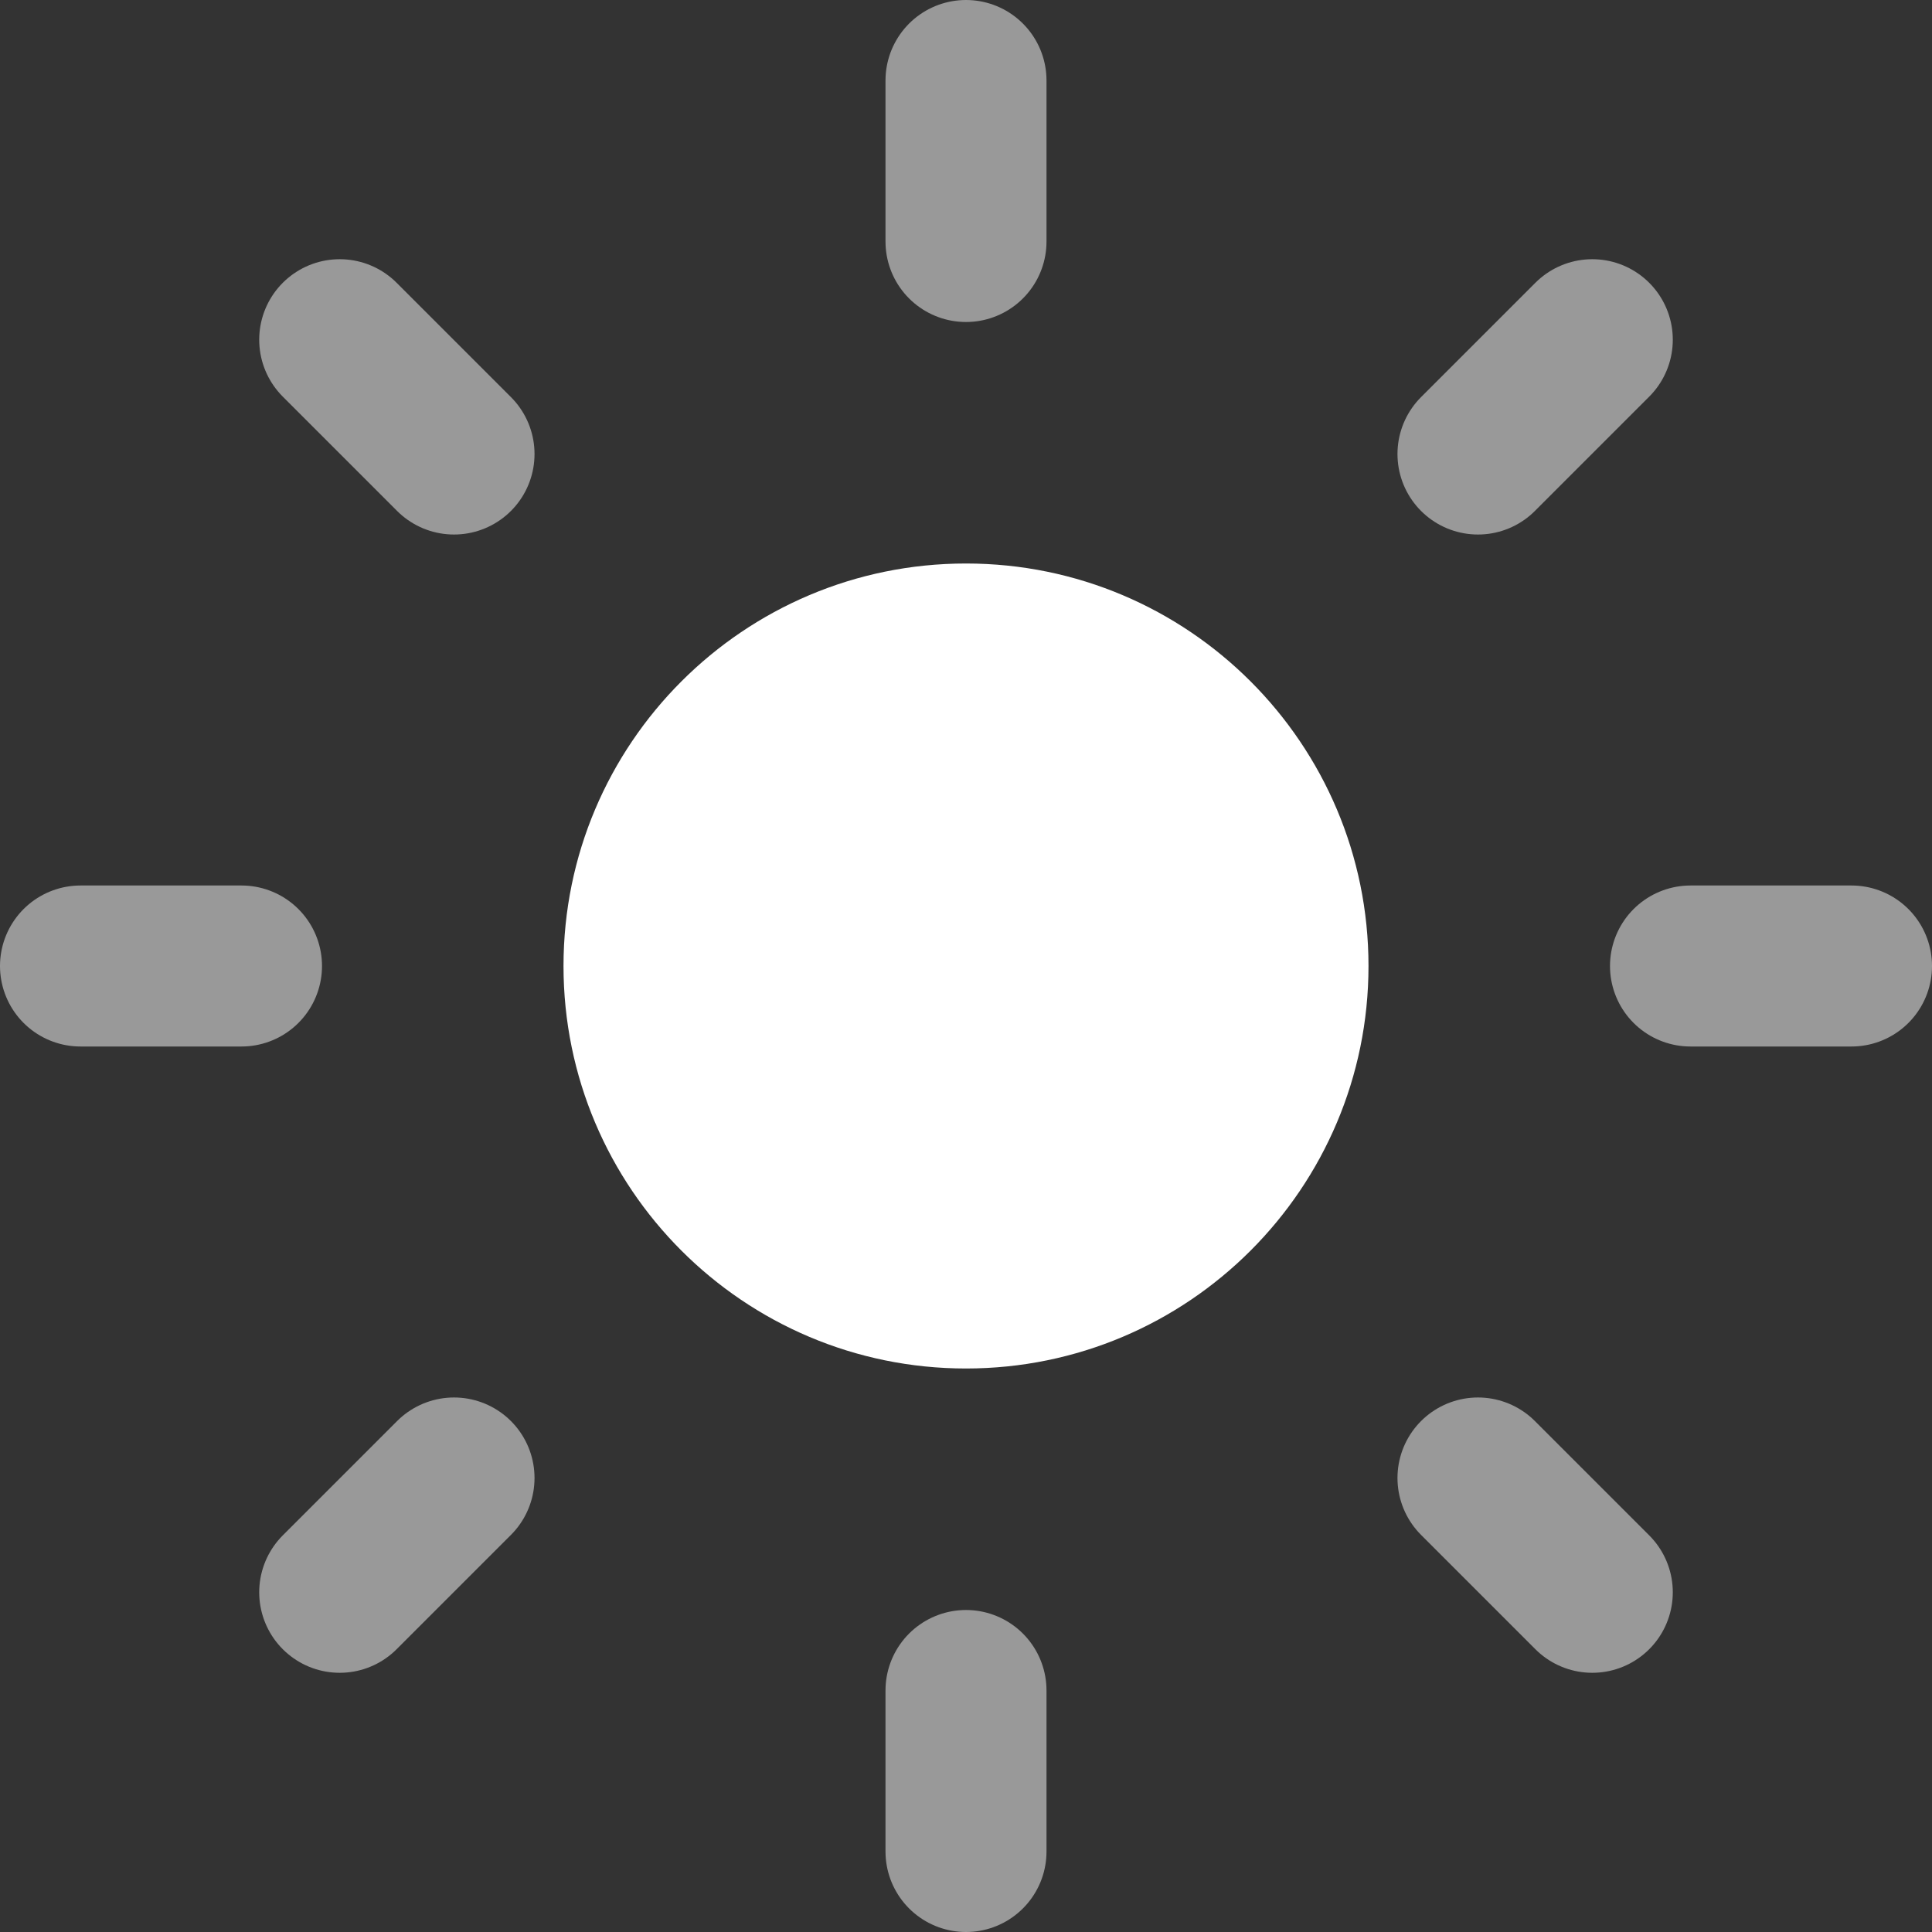 <svg width="24" height="24" viewBox="0 0 24 24" fill="none" xmlns="http://www.w3.org/2000/svg">
<rect x="0" y="0" width="24" height="24" fill="#333333" stroke="none"/>
<g clip-path="url(#clip0_247_525)">
<path d="M12 17C14.761 17 17 14.761 17 12C17 9.239 14.761 7 12 7C9.239 7 7 9.239 7 12C7 14.761 9.239 17 12 17Z" fill="white"/>
<path opacity="0.5" d="M12 1V3" stroke="white" stroke-width="2" stroke-linecap="round" stroke-linejoin="round"/>
<path opacity="0.5" d="M12 21V23" stroke="white" stroke-width="2" stroke-linecap="round" stroke-linejoin="round"/>
<path opacity="0.5" d="M4.22 4.22L5.64 5.64" stroke="white" stroke-width="2" stroke-linecap="round" stroke-linejoin="round"/>
<path opacity="0.5" d="M18.36 18.36L19.78 19.78" stroke="white" stroke-width="2" stroke-linecap="round" stroke-linejoin="round"/>
<path opacity="0.5" d="M1 12H3" stroke="white" stroke-width="2" stroke-linecap="round" stroke-linejoin="round"/>
<path opacity="0.5" d="M21 12H23" stroke="white" stroke-width="2" stroke-linecap="round" stroke-linejoin="round"/>
<path opacity="0.5" d="M4.22 19.78L5.64 18.36" stroke="white" stroke-width="2" stroke-linecap="round" stroke-linejoin="round"/>
<path opacity="0.5" d="M18.36 5.64L19.78 4.22" stroke="white" stroke-width="2" stroke-linecap="round" stroke-linejoin="round"/>
</g>
<defs>
<clipPath id="clip0_247_525">
<rect width="24" height="24" fill="white"/>
</clipPath>
</defs>
</svg>
